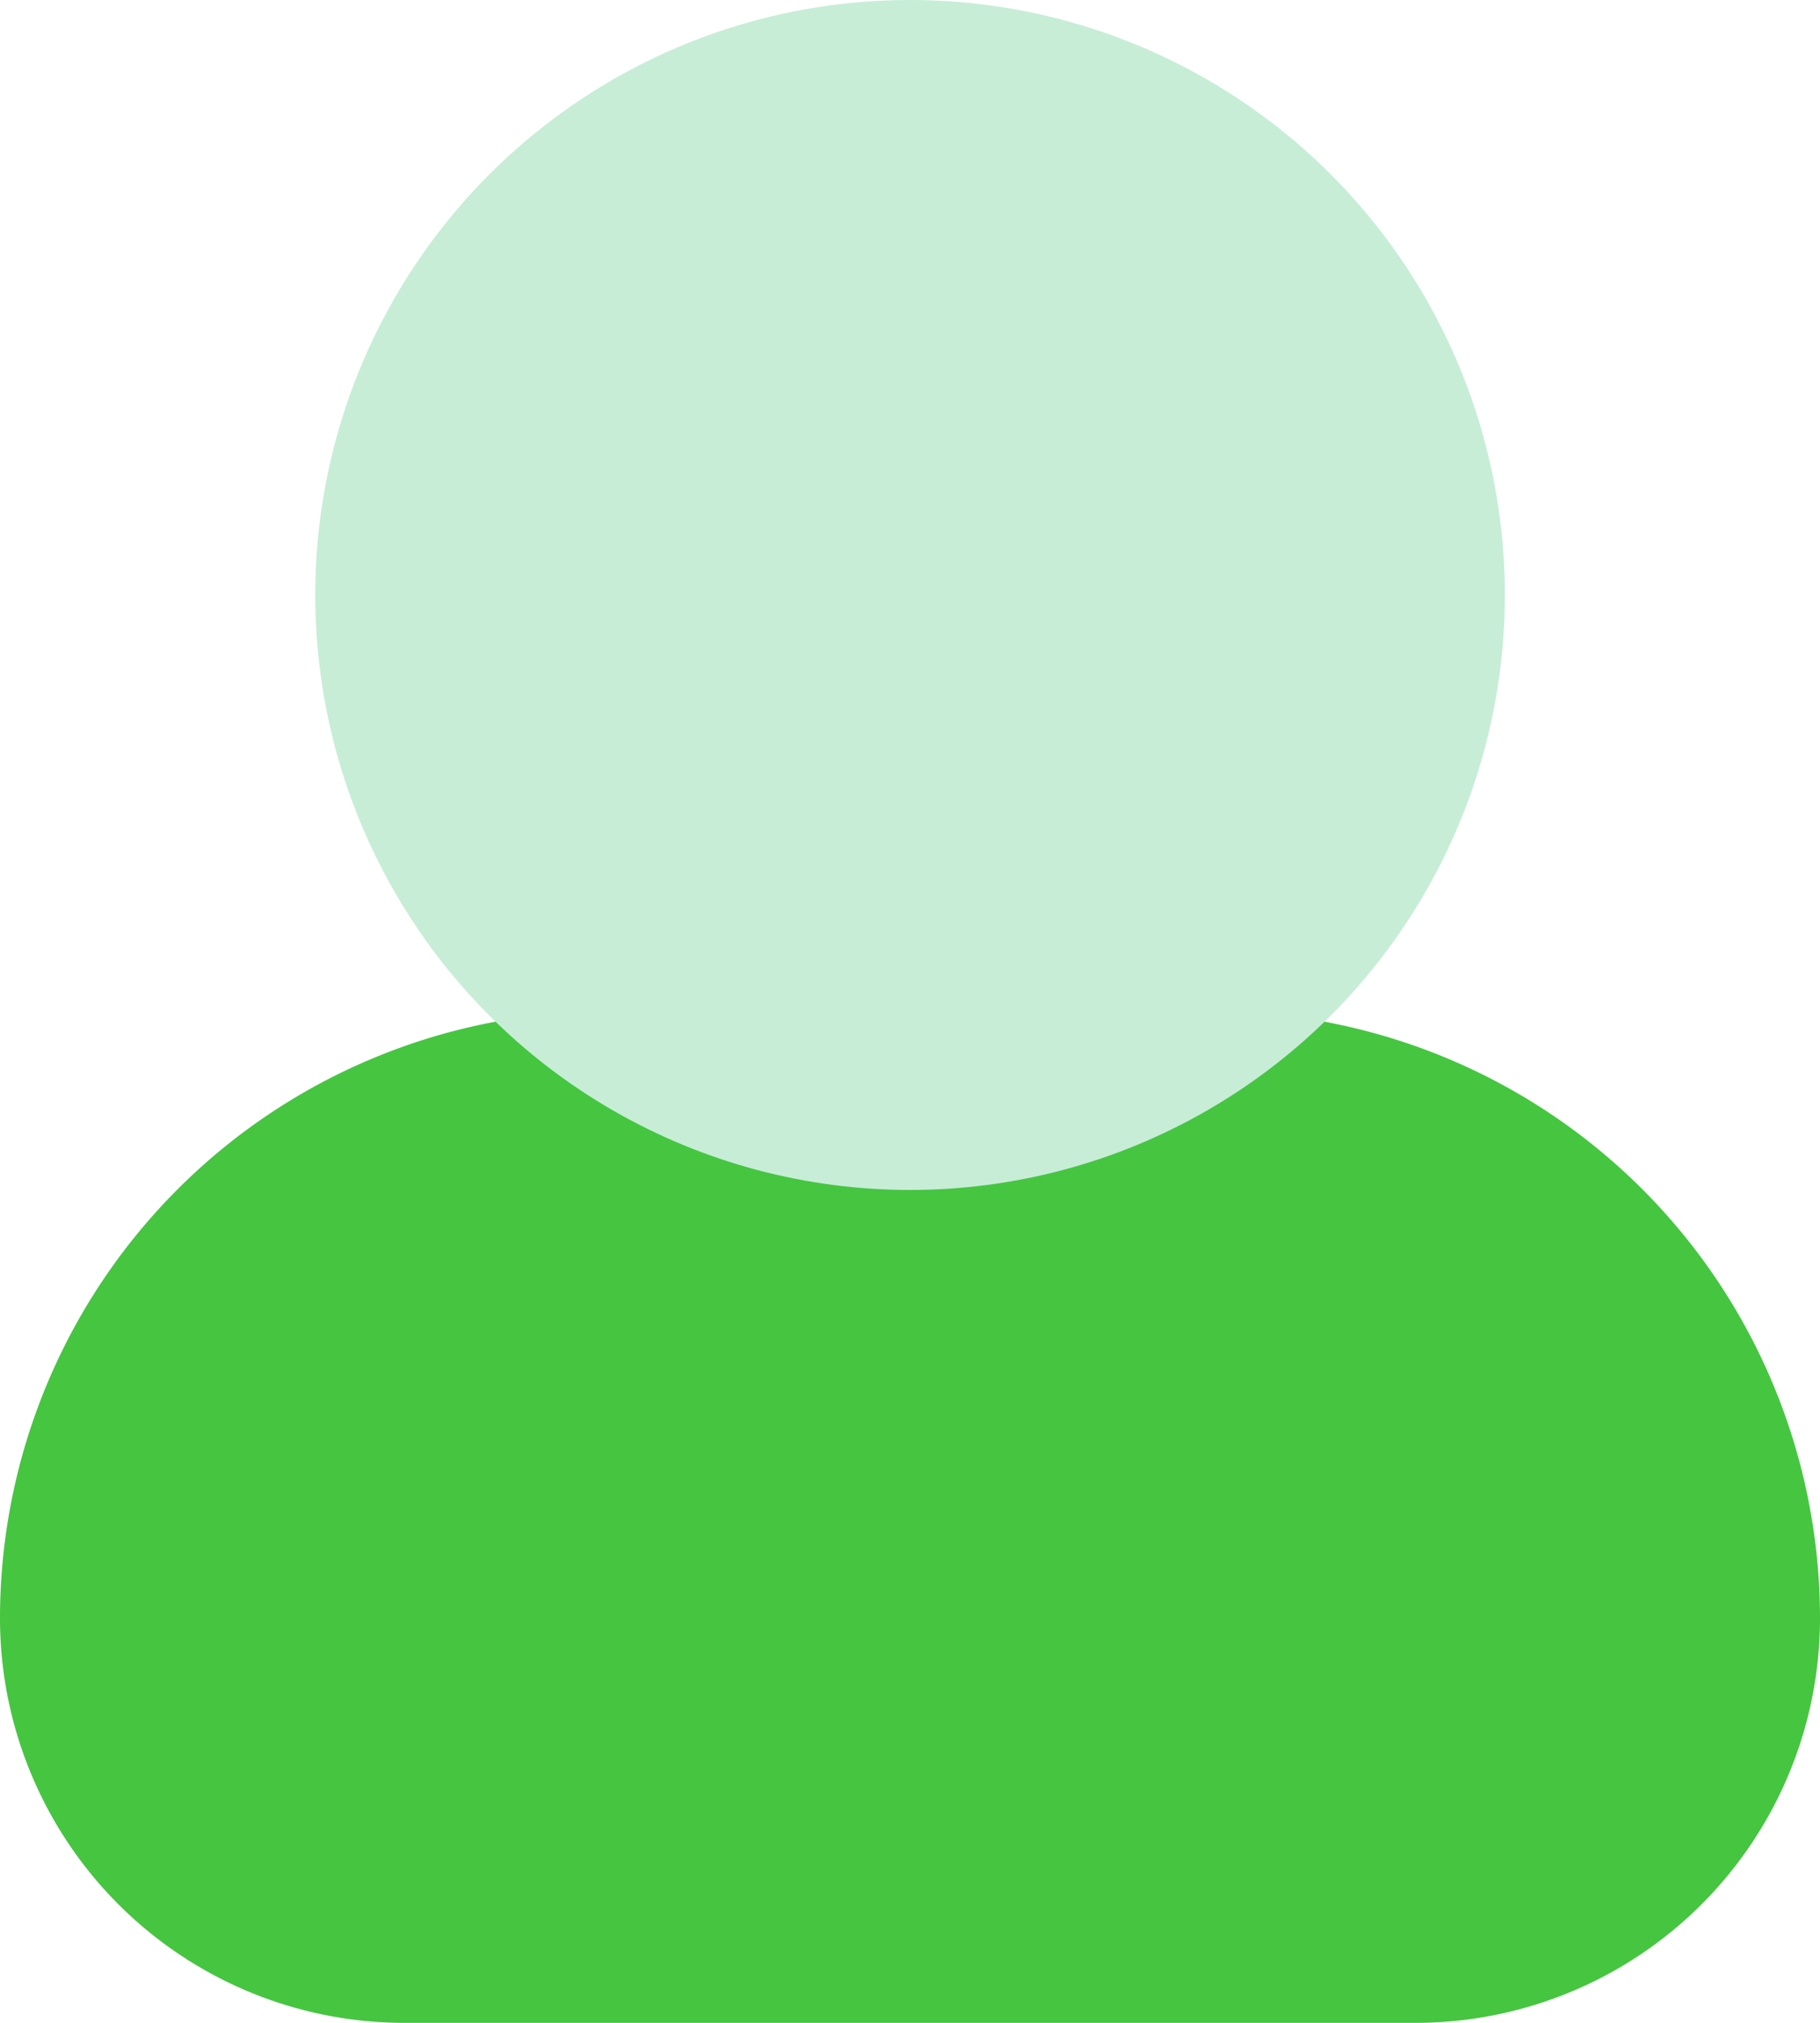 <svg xmlns="http://www.w3.org/2000/svg" width="32" height="35.556" viewBox="0 0 32 35.556"><g transform="translate(-3 -2)"><path d="M24.333,12H13.667A10.667,10.667,0,0,0,3,22.667a7.111,7.111,0,0,0,7.111,7.111H27.889A7.111,7.111,0,0,0,35,22.667,10.667,10.667,0,0,0,24.333,12Z" transform="translate(0 7.778)" fill="#46c541"/><circle cx="10.458" cy="10.458" r="10.458" transform="translate(8.543 2)" fill="#c7edd7"/></g></svg>
